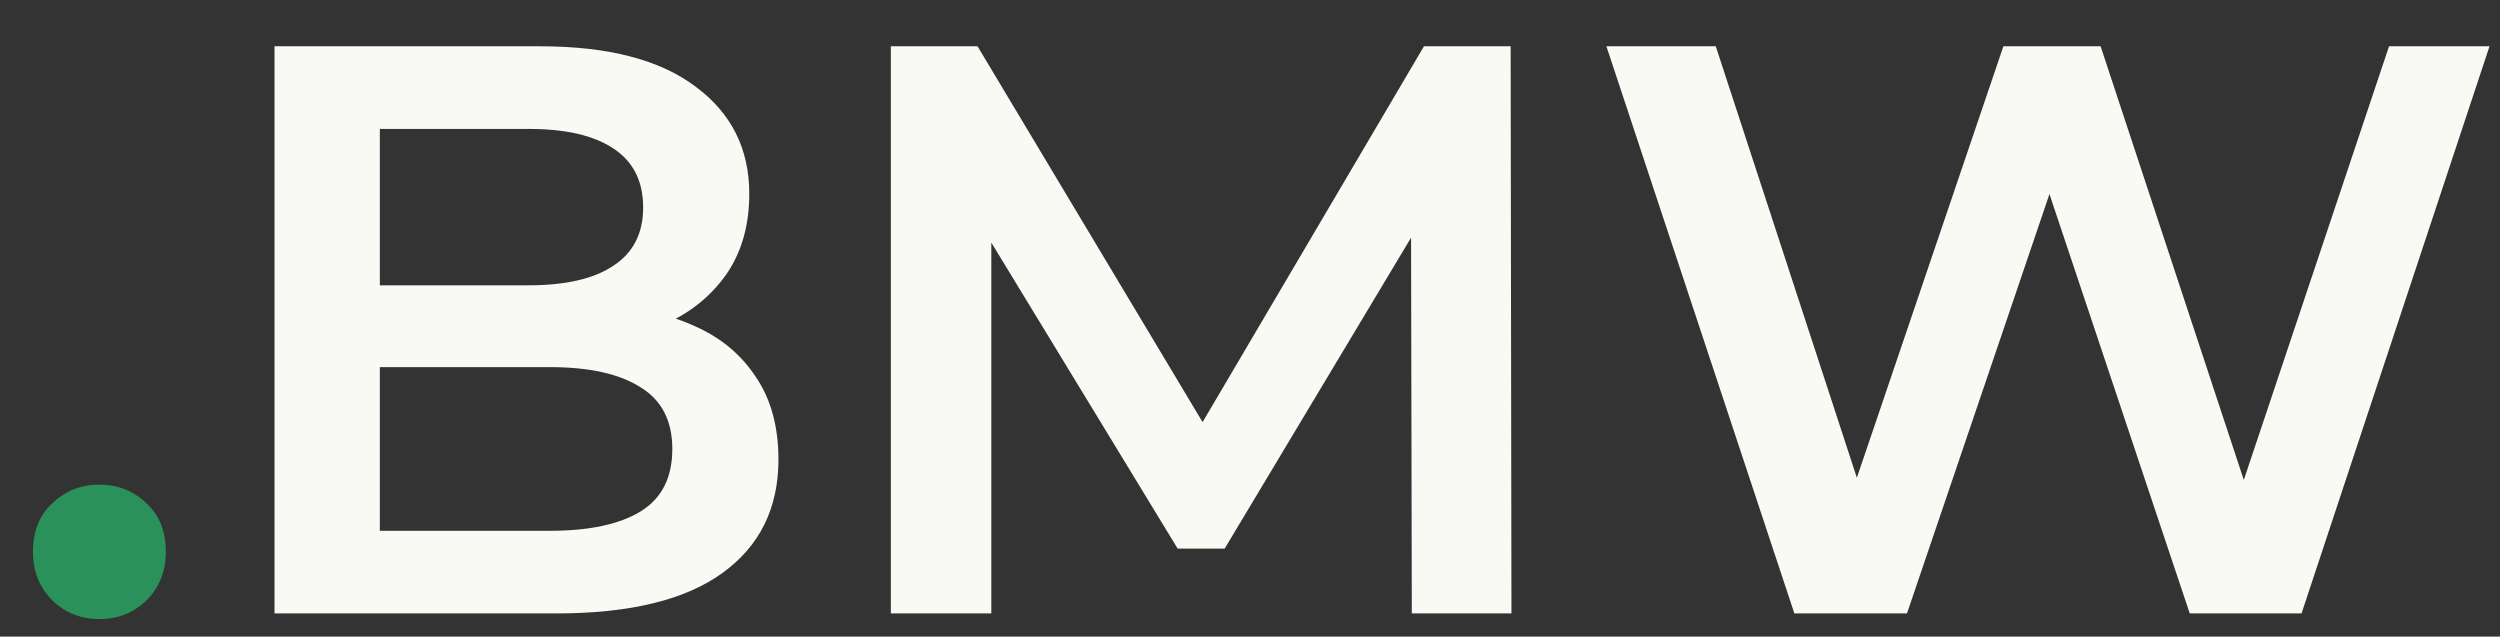 <svg width="216" height="55" viewBox="0 0 216 55" fill="none" xmlns="http://www.w3.org/2000/svg">
<rect x="0" y="0" width="216" height="55" fill="#333333" stroke="none"/>
<g clip-path="url(#clip0_1_2)">
<path d="M8.588 53.49C7.001 53.49 5.648 52.953 4.528 51.88C3.408 50.76 2.848 49.36 2.848 47.68C2.848 45.907 3.408 44.507 4.528 43.48C5.648 42.407 7.001 41.87 8.588 41.87C10.175 41.87 11.528 42.407 12.648 43.48C13.768 44.507 14.328 45.907 14.328 47.68C14.328 49.36 13.768 50.76 12.648 51.88C11.528 52.953 10.175 53.49 8.588 53.49Z" fill="#2B915A"/>
<path d="M23.718 53V4H46.678C52.558 4 57.038 5.167 60.118 7.5C63.198 9.787 64.738 12.867 64.738 16.74C64.738 19.353 64.131 21.593 62.918 23.46C61.704 25.28 60.071 26.703 58.018 27.73C56.011 28.71 53.818 29.2 51.438 29.2L52.698 26.68C55.451 26.68 57.924 27.193 60.118 28.22C62.311 29.2 64.038 30.647 65.298 32.56C66.604 34.473 67.258 36.853 67.258 39.7C67.258 43.9 65.648 47.167 62.428 49.5C59.208 51.833 54.424 53 48.078 53H23.718ZM32.818 45.86H47.518C50.924 45.86 53.538 45.3 55.358 44.18C57.178 43.06 58.088 41.263 58.088 38.79C58.088 36.363 57.178 34.59 55.358 33.47C53.538 32.303 50.924 31.72 47.518 31.72H32.118V24.65H45.698C48.871 24.65 51.298 24.09 52.978 22.97C54.704 21.85 55.568 20.17 55.568 17.93C55.568 15.643 54.704 13.94 52.978 12.82C51.298 11.7 48.871 11.14 45.698 11.14H32.818V45.86ZM76.97 53V4H84.46L105.88 39.77H101.96L123.03 4H130.52L130.59 53H121.98L121.91 17.51H123.73L105.81 47.4H101.75L83.55 17.51H85.65V53H76.97ZM155.033 53L138.793 4H148.243L162.733 48.31H158.043L173.093 4H181.493L196.123 48.31H191.573L206.413 4H215.093L198.853 53H189.193L175.823 13.03H178.343L164.763 53H155.033Z" fill="#F8FAF3"/>
</g>
<defs>
<clipPath id="clip0_1_2">
<rect width="216" height="55" fill="white"/>
</clipPath>
</defs>
</svg>
